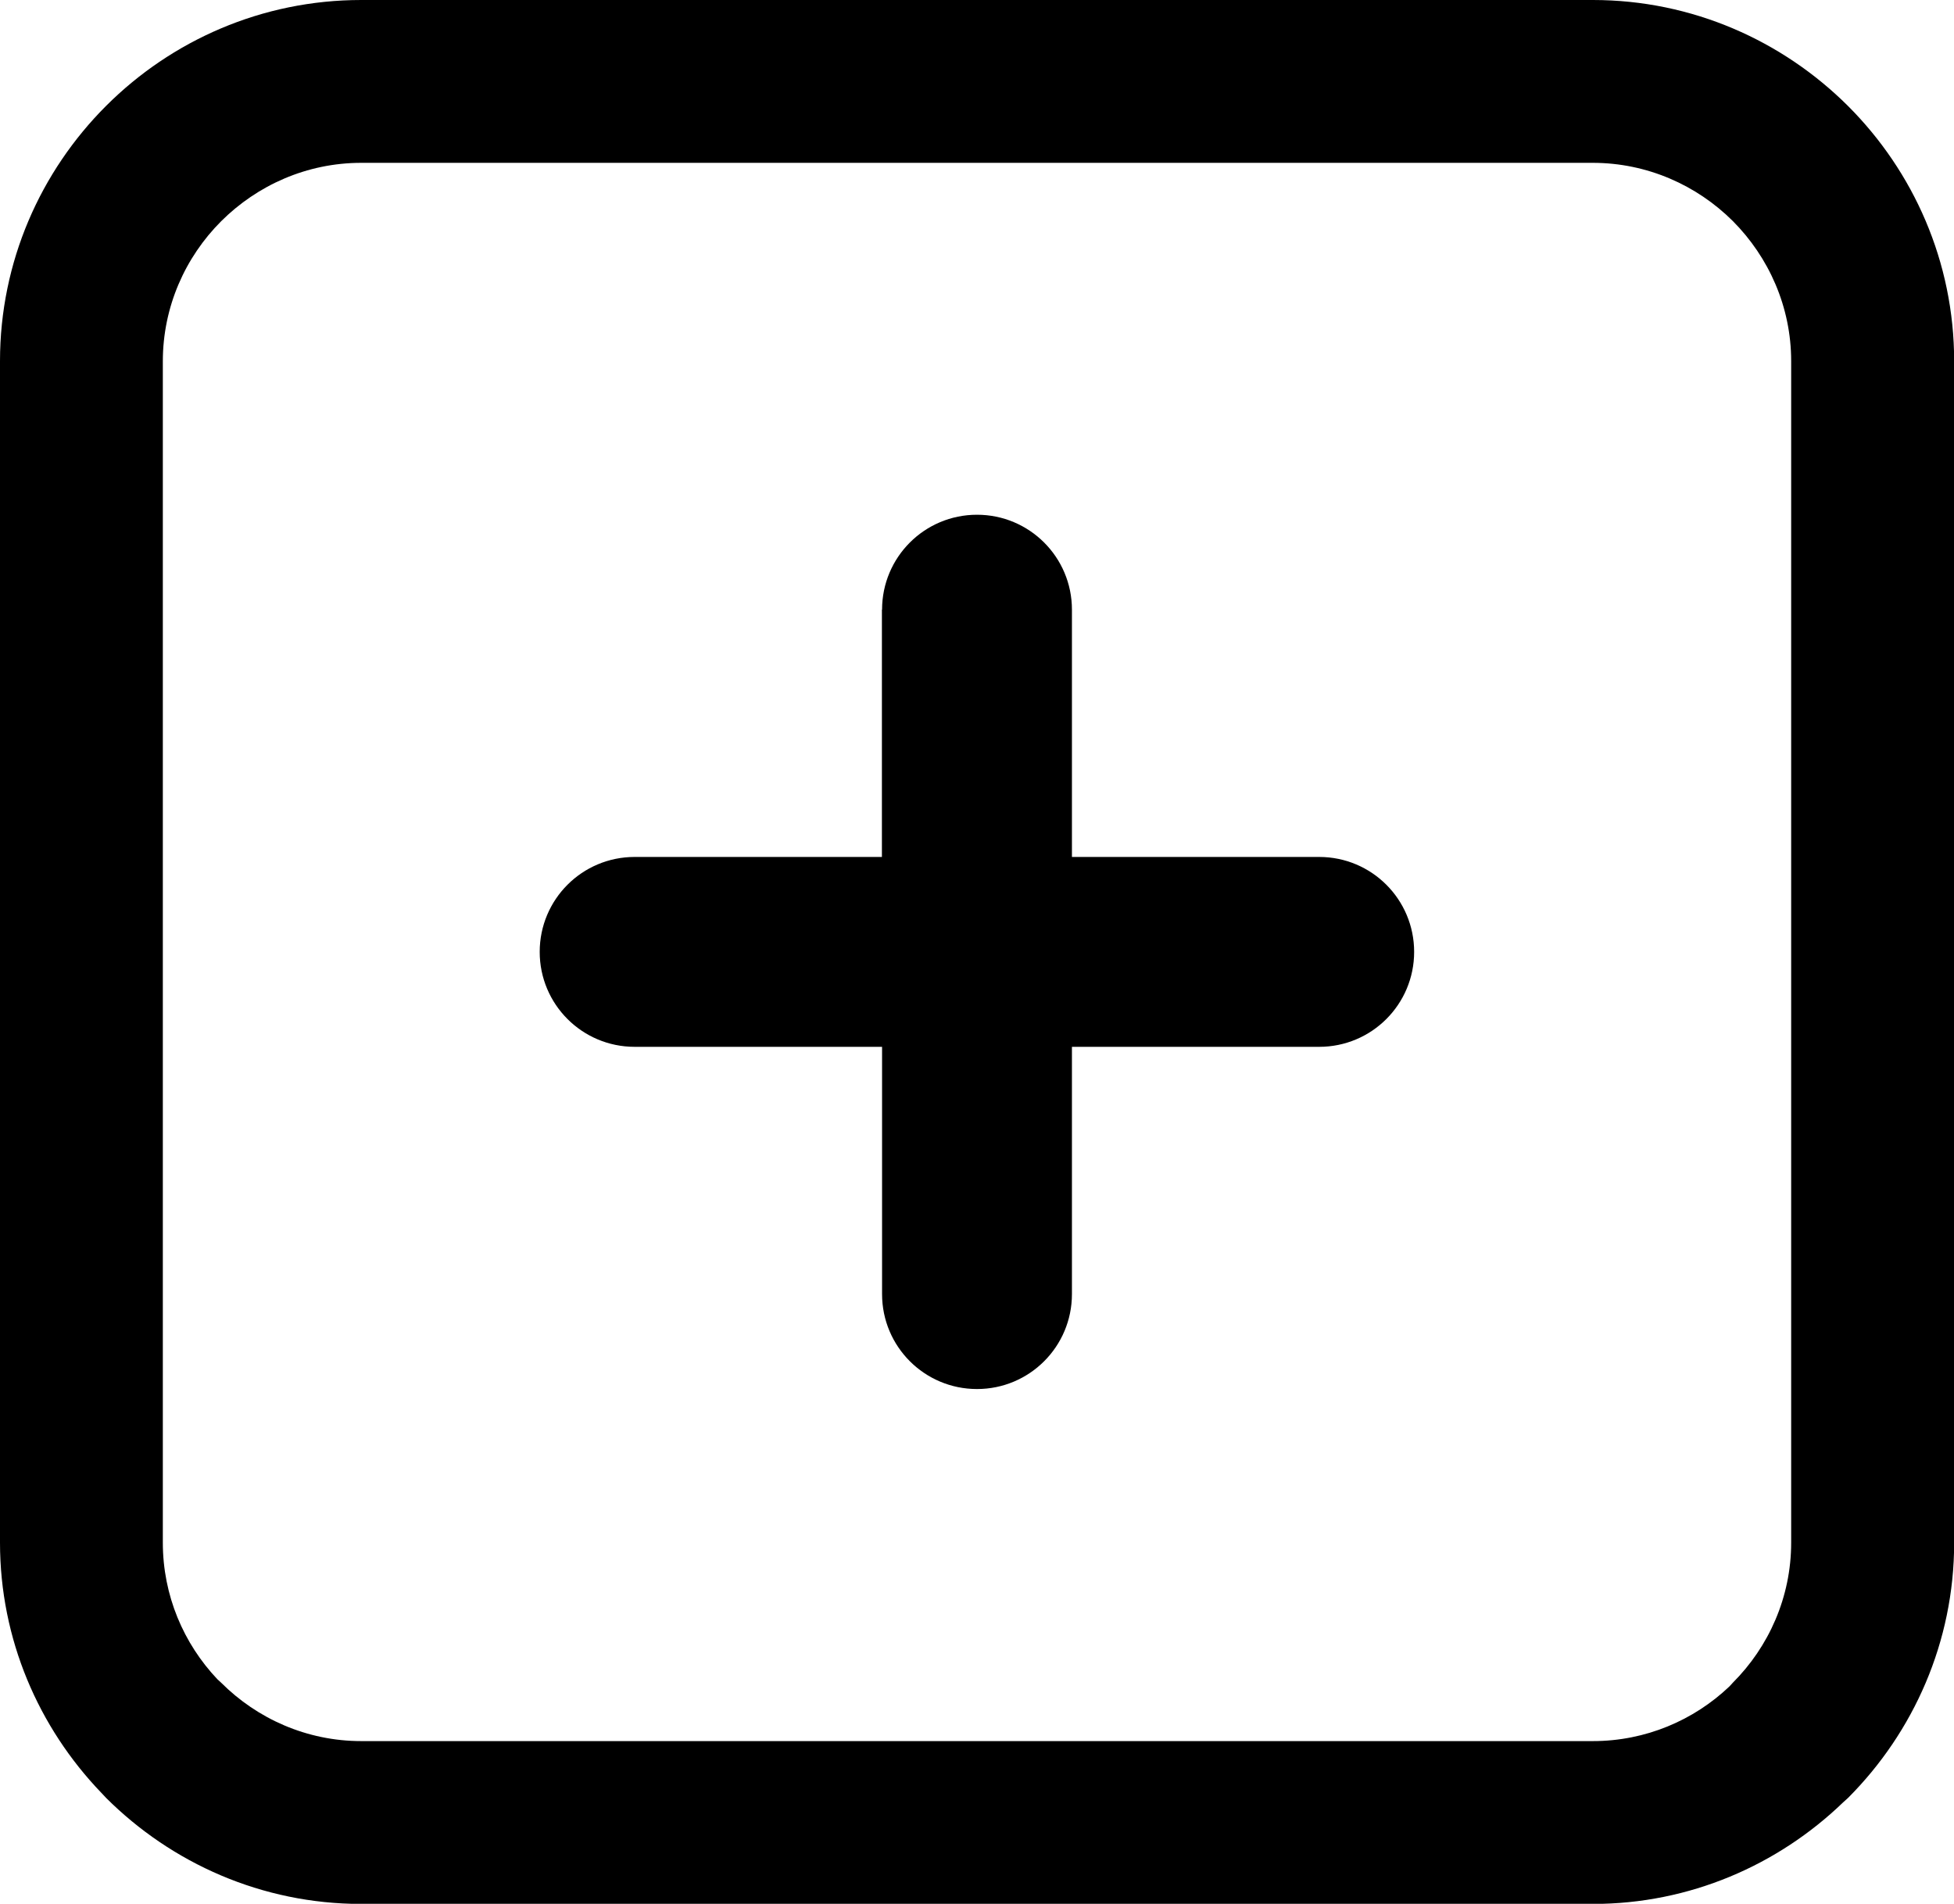 <?xml version="1.0" encoding="utf-8"?><svg version="1.1" id="Layer_1" xmlns="http://www.w3.org/2000/svg" xmlns:xlink="http://www.w3.org/1999/xlink" x="0px" y="0px" viewBox="0 0 122.88 119.72" style="enable-background:new 0 0 122.88 119.72" xml:space="preserve"><g><path d="M22.72,0h77.45c6.25,0,11.93,2.56,16.05,6.67c4.11,4.11,6.67,9.79,6.67,16.05v74.29c0,6.25-2.56,11.93-6.67,16.05 l-0.32,0.29c-4.09,3.94-9.64,6.38-15.73,6.38H22.72c-6.25,0-11.93-2.56-16.05-6.67l-0.3-0.32C2.43,108.64,0,103.09,0,97.01V22.71 c0-6.25,2.55-11.93,6.67-16.05C10.78,2.55,16.46,0,22.72,0L22.72,0z M55.47,38.34c0-3.3,2.67-5.97,5.97-5.97 c3.3,0,5.97,2.67,5.97,5.97v15.55h15.55c3.3,0,5.97,2.67,5.97,5.97c0,3.3-2.67,5.97-5.97,5.97H67.41v15.55 c0,3.3-2.67,5.97-5.97,5.97c-3.3,0-5.97-2.67-5.97-5.97V65.83H39.91c-3.3,0-5.97-2.67-5.97-5.97c0-3.3,2.67-5.97,5.97-5.97h15.55 V38.34L55.47,38.34z M100.16,10.24H22.72c-3.43,0-6.54,1.41-8.81,3.67c-2.26,2.26-3.67,5.38-3.67,8.81v74.29 c0,3.33,1.31,6.35,3.43,8.59l0.24,0.22c2.26,2.26,5.38,3.67,8.81,3.67h77.45c3.32,0,6.35-1.31,8.59-3.44l0.21-0.23 c2.26-2.26,3.67-5.38,3.67-8.81V22.71c0-3.42-1.41-6.54-3.67-8.81C106.71,11.65,103.59,10.24,100.16,10.24L100.16,10.24z"/></g></svg>